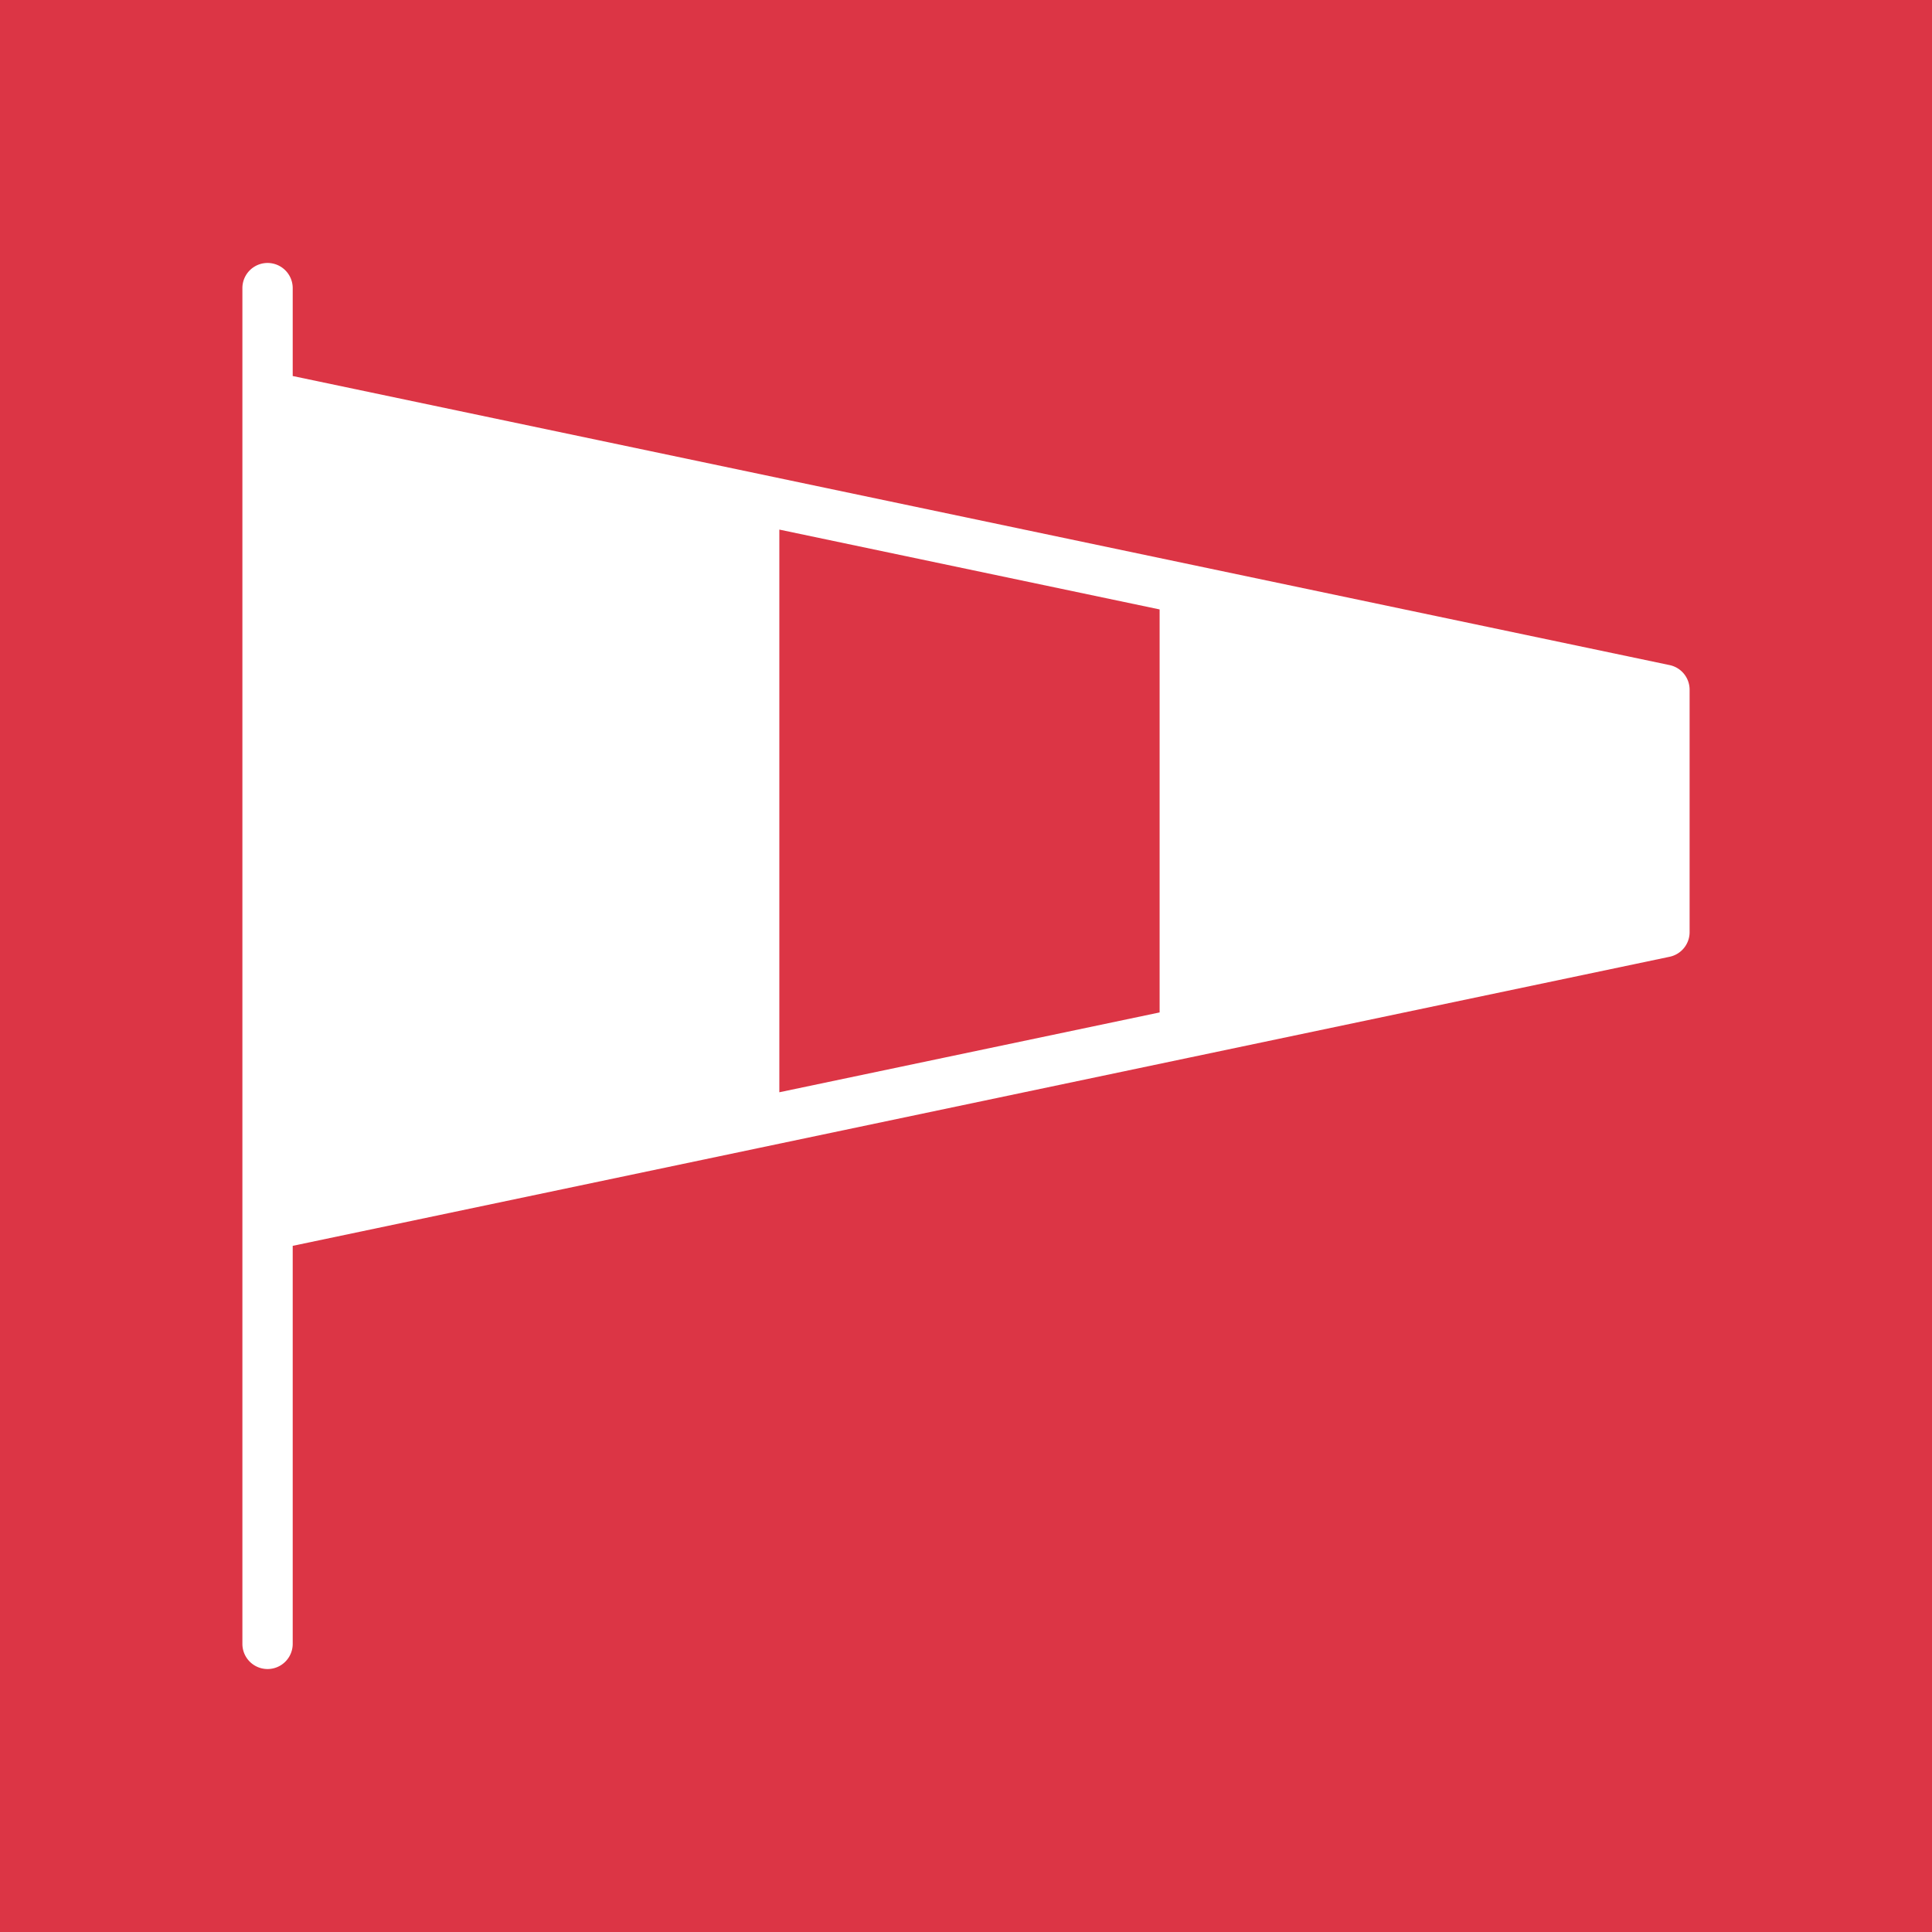 <svg id="Calque_1" data-name="Calque 1" xmlns="http://www.w3.org/2000/svg" width="480" height="480" viewBox="0 0 480 480"><defs><style>.cls-1{fill:#dc3545;}.cls-2{fill:#fff;}</style></defs><rect class="cls-1" width="480" height="480"/><path class="cls-2" d="M414.812,165.241,72.722,93.421V71.583a6.25,6.25,0,1,0-12.5,0V408.417a6.25,6.25,0,1,0,12.5,0V309.526l115.936-24.339.007-.002,106.961-22.456.014-.002L414.812,237.706a6.249,6.249,0,0,0,4.966-6.116V171.357A6.249,6.249,0,0,0,414.812,165.241Zm-221.189-33.665,94.481,19.835v100.124l-94.481,19.835Z"/></svg>